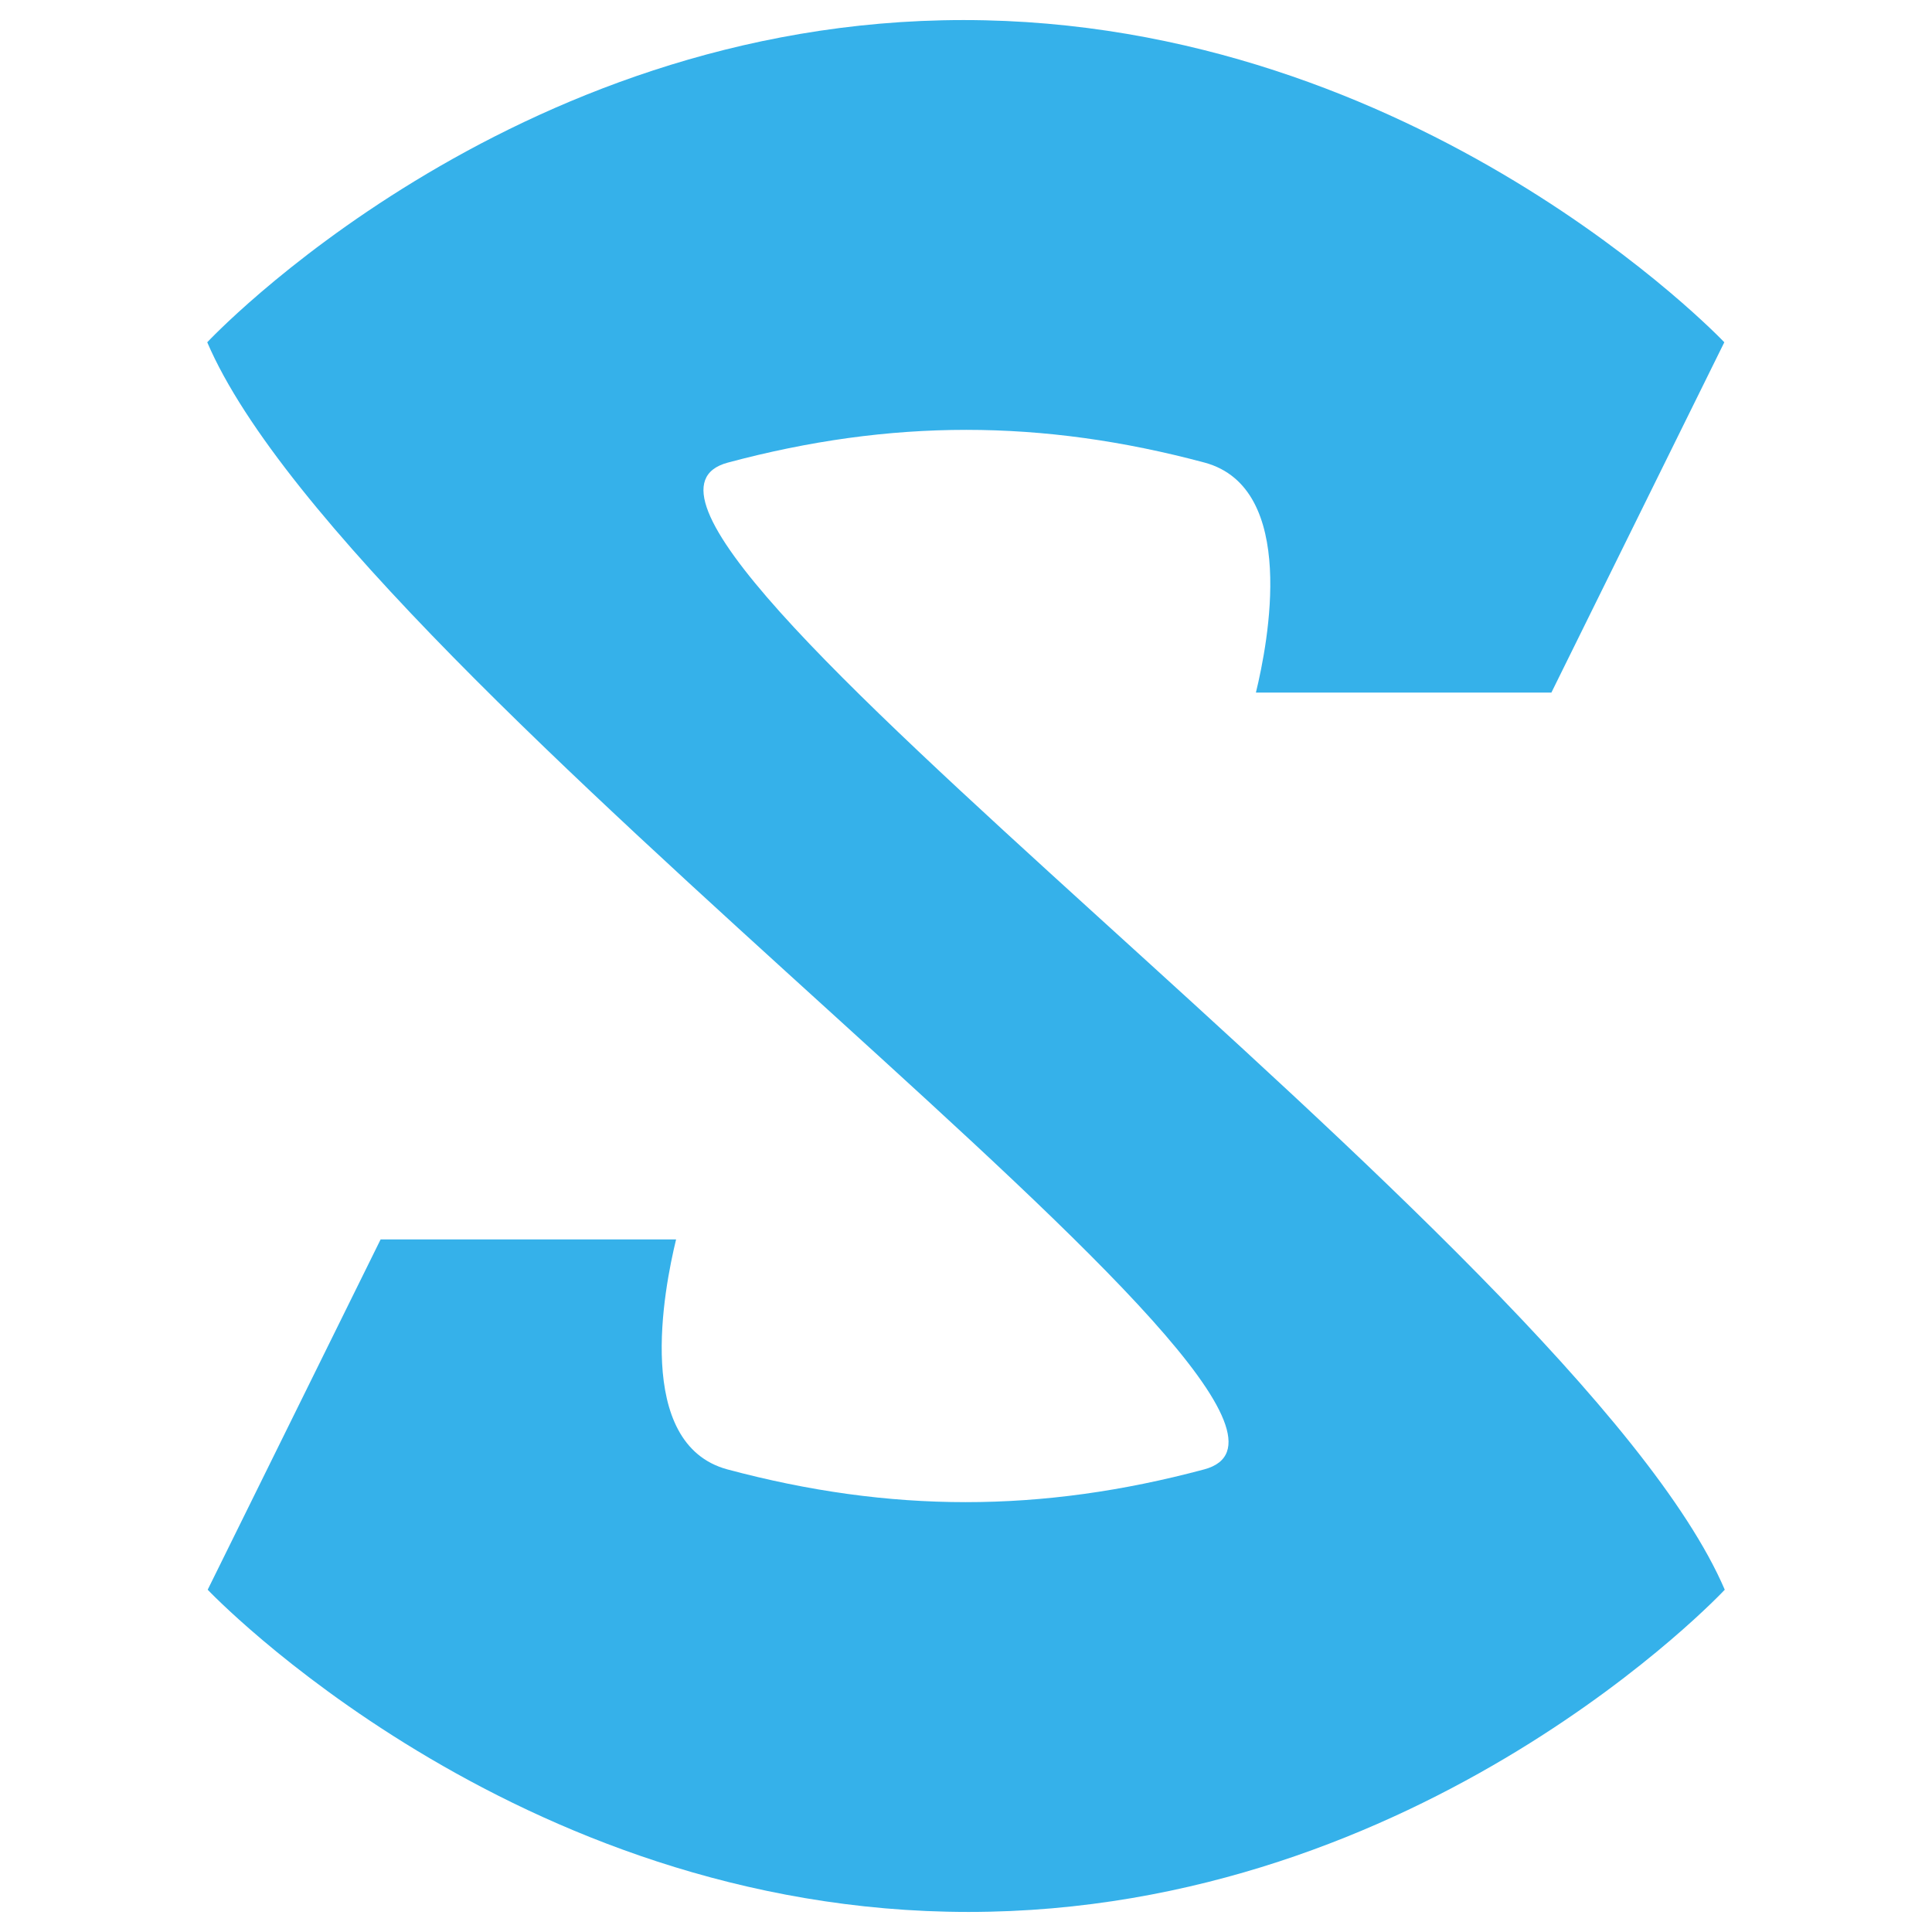 <?xml version="1.0" ?><!DOCTYPE svg  PUBLIC '-//W3C//DTD SVG 1.1//EN'  'http://www.w3.org/Graphics/SVG/1.1/DTD/svg11.dtd'><svg height="43.349mm" style="shape-rendering:geometricPrecision; text-rendering:geometricPrecision; image-rendering:optimizeQuality; fill-rule:evenodd; clip-rule:evenodd" version="1.1" viewBox="0 0 4335 4335" width="43.349mm" xml:space="preserve" xmlns="http://www.w3.org/2000/svg" xmlns:xlink="http://www.w3.org/1999/xlink"><defs><style type="text/css">
   <![CDATA[
    .fil0 {fill:#35B1EA}
   ]]>
  </style></defs><g id="Слой_x0020_1"><path class="fil0" d="M3481 1554l388 -786c0,0 -685,-723 -1707,-723 -1022,0 -1697,723 -1697,723 333,777 2676,2411 2237,2529 -366,98 -704,98 -1070,0 -210,-57 -142,-405 -115,-516l-663 0 -388 786c0,0 685,723 1707,723 1022,0 1697,-723 1697,-723 -333,-777 -2676,-2411 -2237,-2529 366,-98 704,-98 1070,0 210,57 142,405 115,516l663 0z"/></g></svg>